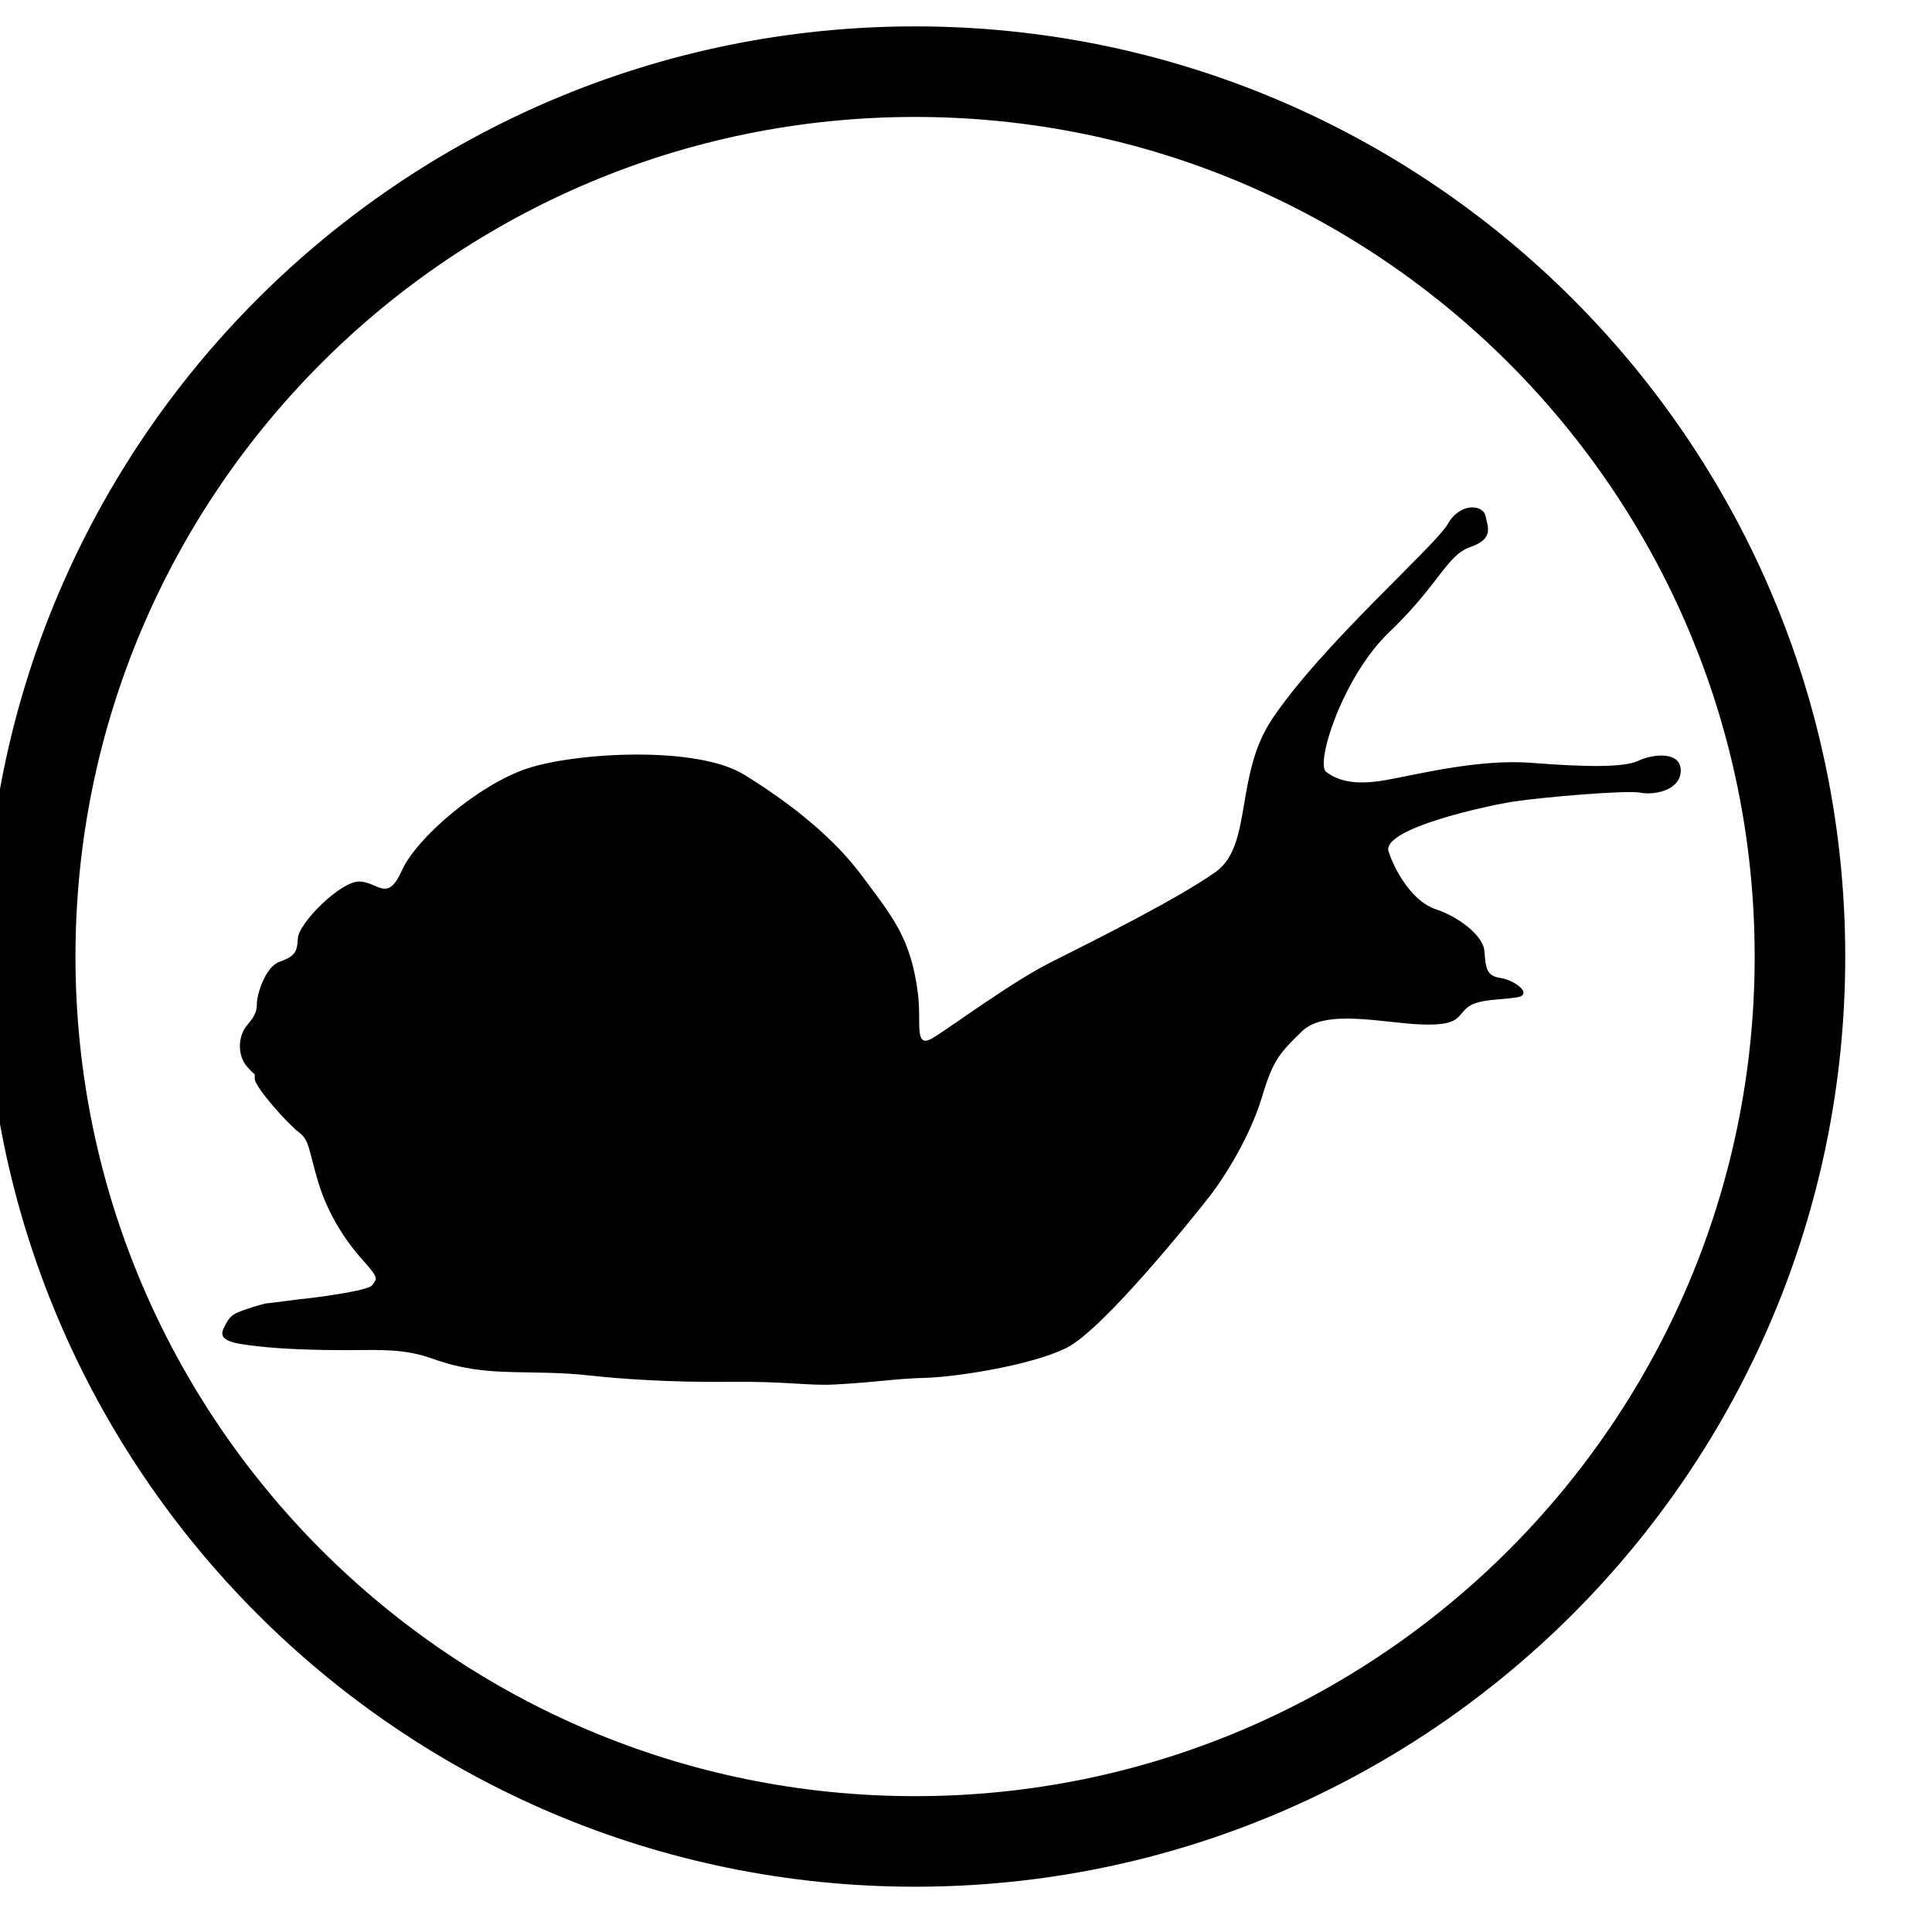 <?xml version="1.0" encoding="UTF-8" standalone="no"?><!DOCTYPE svg PUBLIC "-//W3C//DTD SVG 1.1//EN" "http://www.w3.org/Graphics/SVG/1.1/DTD/svg11.dtd"><svg width="100%" height="100%" viewBox="0 0 64 64" version="1.1" xmlns="http://www.w3.org/2000/svg" xmlns:xlink="http://www.w3.org/1999/xlink" xml:space="preserve" xmlns:serif="http://www.serif.com/" style="fill-rule:evenodd;clip-rule:evenodd;stroke-miterlimit:10;"><g id="Species"><g id="Invertebrates"><g id="snail"><path id="Outline" d="M59.626,31.687c0,-16.179 -13.135,-29.313 -29.313,-29.313c-16.178,0 -29.313,13.134 -29.313,29.313c0,16.178 13.135,29.313 29.313,29.313c16.178,0 29.313,-13.135 29.313,-29.313Z" style="fill:none;stroke:#000;stroke-width:3px;"/><path d="M54.275,25.201c-0.483,0.23 -1.765,0.208 -3.535,0.07c-1.77,-0.138 -3.798,0.39 -4.855,0.574c-1.057,0.184 -1.586,0 -1.954,-0.276c-0.367,-0.276 0.553,-3.164 2.087,-4.626c1.655,-1.58 1.902,-2.55 2.689,-2.822c0.787,-0.272 0.579,-0.657 0.504,-1.028c-0.075,-0.372 -0.834,-0.47 -1.249,0.262c-0.416,0.732 -4.185,4.009 -5.831,6.48c-1.233,1.851 -0.636,4.17 -1.855,5.044c-1.218,0.874 -4.16,2.344 -5.447,2.988c-1.287,0.644 -3.241,2.092 -3.908,2.505c-0.666,0.414 -0.386,-0.486 -0.515,-1.471c-0.24,-1.843 -0.831,-2.513 -1.852,-3.889c-0.907,-1.223 -2.29,-2.357 -3.907,-3.352c-1.57,-0.967 -5.563,-0.735 -7.172,-0.206c-1.609,0.529 -3.678,2.299 -4.161,3.379c-0.482,1.08 -0.781,0.391 -1.402,0.368c-0.62,-0.023 -2.022,1.379 -2.045,1.884c-0.023,0.506 -0.138,0.598 -0.621,0.782c-0.483,0.184 -0.736,1.126 -0.736,1.356c0,0.23 -0.023,0.391 -0.322,0.736c-0.298,0.344 -0.344,0.988 0,1.379c0.345,0.391 0.23,0.138 0.253,0.414c0.023,0.275 1.081,1.471 1.449,1.747c0.367,0.276 0.321,0.551 0.643,1.631c0.322,1.081 0.897,1.954 1.471,2.598c0.575,0.643 0.483,0.621 0.322,0.85c-0.161,0.23 -2.971,0.537 -2.23,0.437c0.148,-0.02 -1.19,0.161 -1.287,0.161c0,0 -0.299,0.069 -0.689,0.207c-0.391,0.138 -0.506,0.184 -0.713,0.62c-0.207,0.437 0.368,0.506 1.172,0.598c0.805,0.092 1.967,0.127 2.892,0.124c1.174,-0.004 1.912,-0.055 2.878,0.29c0.965,0.345 1.747,0.414 2.597,0.436c0.85,0.024 1.653,0.008 2.62,0.117c0.932,0.106 2.69,0.23 4.575,0.207c1.884,-0.023 2.636,0.135 3.497,0.089c1.555,-0.084 1.919,-0.191 3.055,-0.223c0.92,-0.025 3.447,-0.396 4.642,-0.994c1.195,-0.598 4.137,-4.252 4.712,-4.988c0.574,-0.736 1.379,-2.069 1.747,-3.287c0.367,-1.218 0.551,-1.448 1.333,-2.207c0.781,-0.758 2.689,-0.275 3.953,-0.229c1.264,0.046 1.172,-0.253 1.517,-0.552c0.345,-0.299 1.104,-0.253 1.655,-0.345c0.552,-0.092 -0.069,-0.574 -0.551,-0.643c-0.483,-0.069 -0.483,-0.368 -0.529,-0.897c-0.046,-0.528 -0.896,-1.149 -1.609,-1.379c-0.713,-0.229 -1.31,-1.149 -1.563,-1.908c-0.253,-0.758 3.246,-1.525 4.166,-1.663c0.919,-0.138 3.695,-0.382 4.178,-0.29c0.482,0.092 1.333,-0.092 1.333,-0.736c0,-0.644 -0.919,-0.552 -1.402,-0.322" style="fill-rule:nonzero;"/></g></g></g></svg>